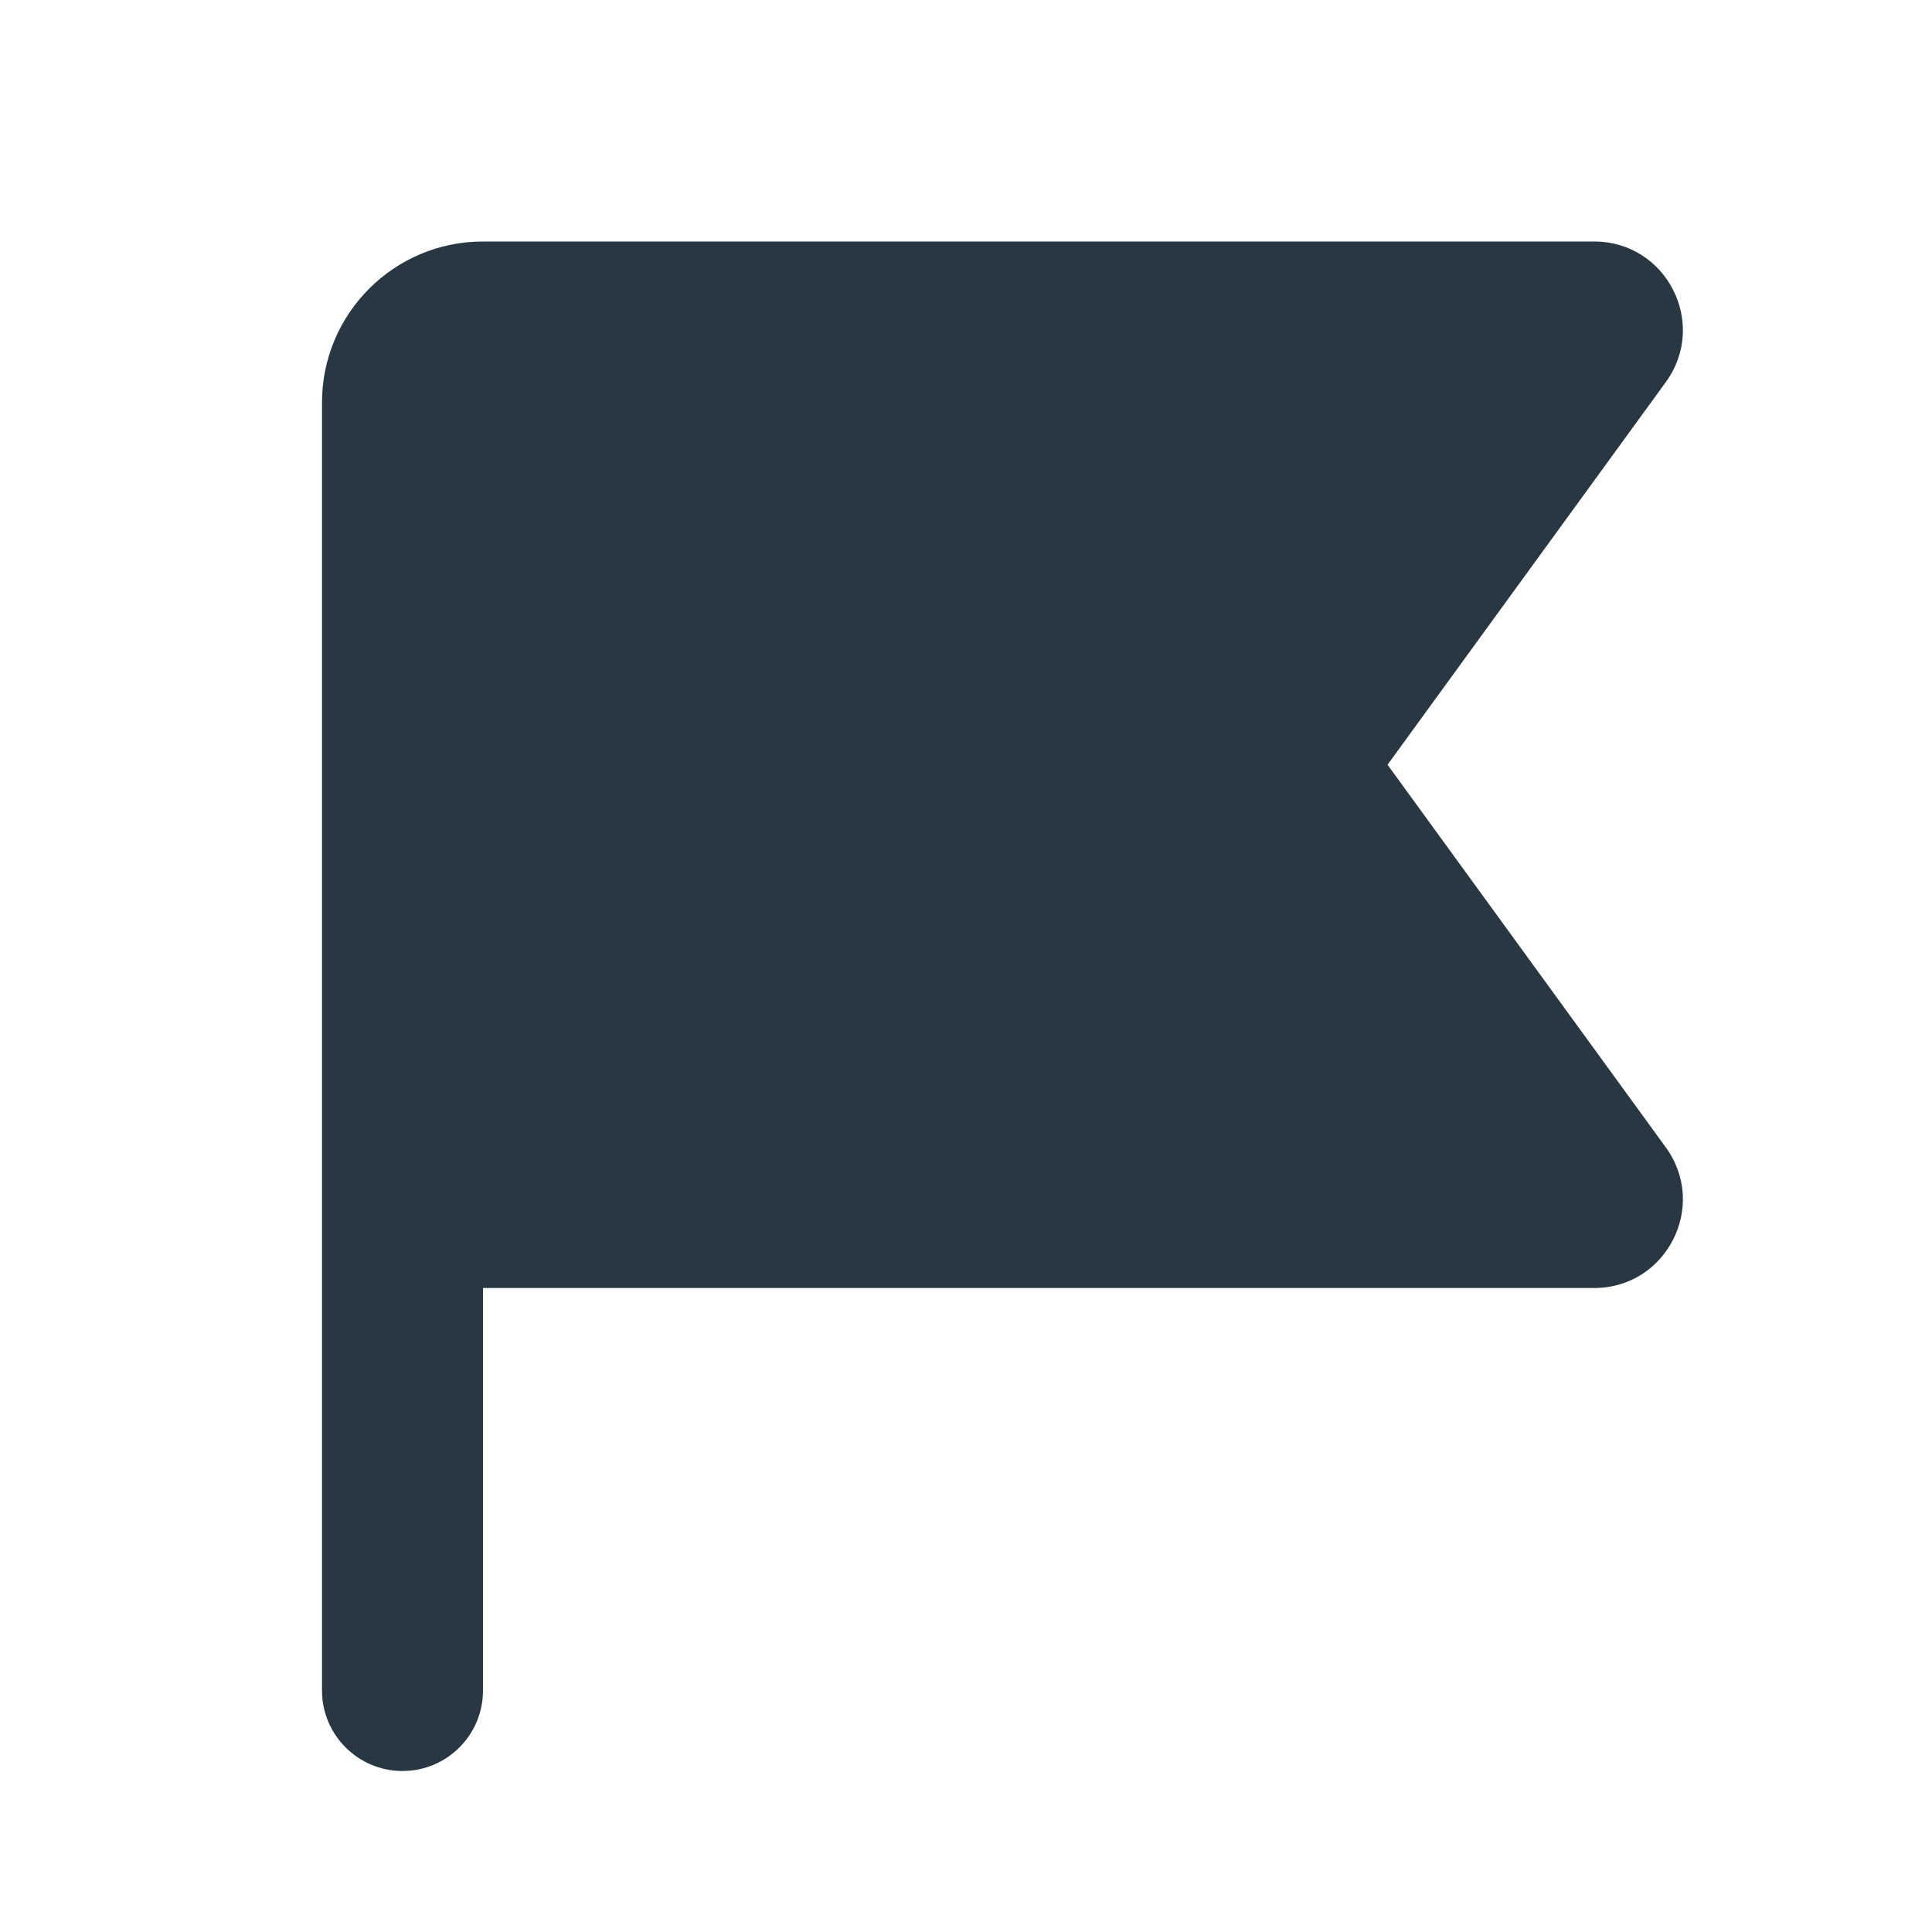 <svg width="70" height="70" viewBox="0 0 70 70" fill="none" xmlns="http://www.w3.org/2000/svg">
<g clip-path="url(#clip0_30_200)">
<path d="M17.5 8.75C14.278 8.75 11.667 11.362 11.667 14.583V61.25C11.667 62.861 12.973 64.167 14.583 64.167C16.194 64.167 17.5 62.861 17.5 61.25V46.667H57.761C60.383 46.667 61.898 43.692 60.355 41.571L50.273 27.708L60.355 13.845C61.898 11.725 60.383 8.75 57.761 8.75H17.5Z" fill="#283742"/>
</g>
<defs>
<clipPath id="clip0_30_200">
<rect width="70" height="70" fill="white"/>
</clipPath>
</defs>
</svg>
